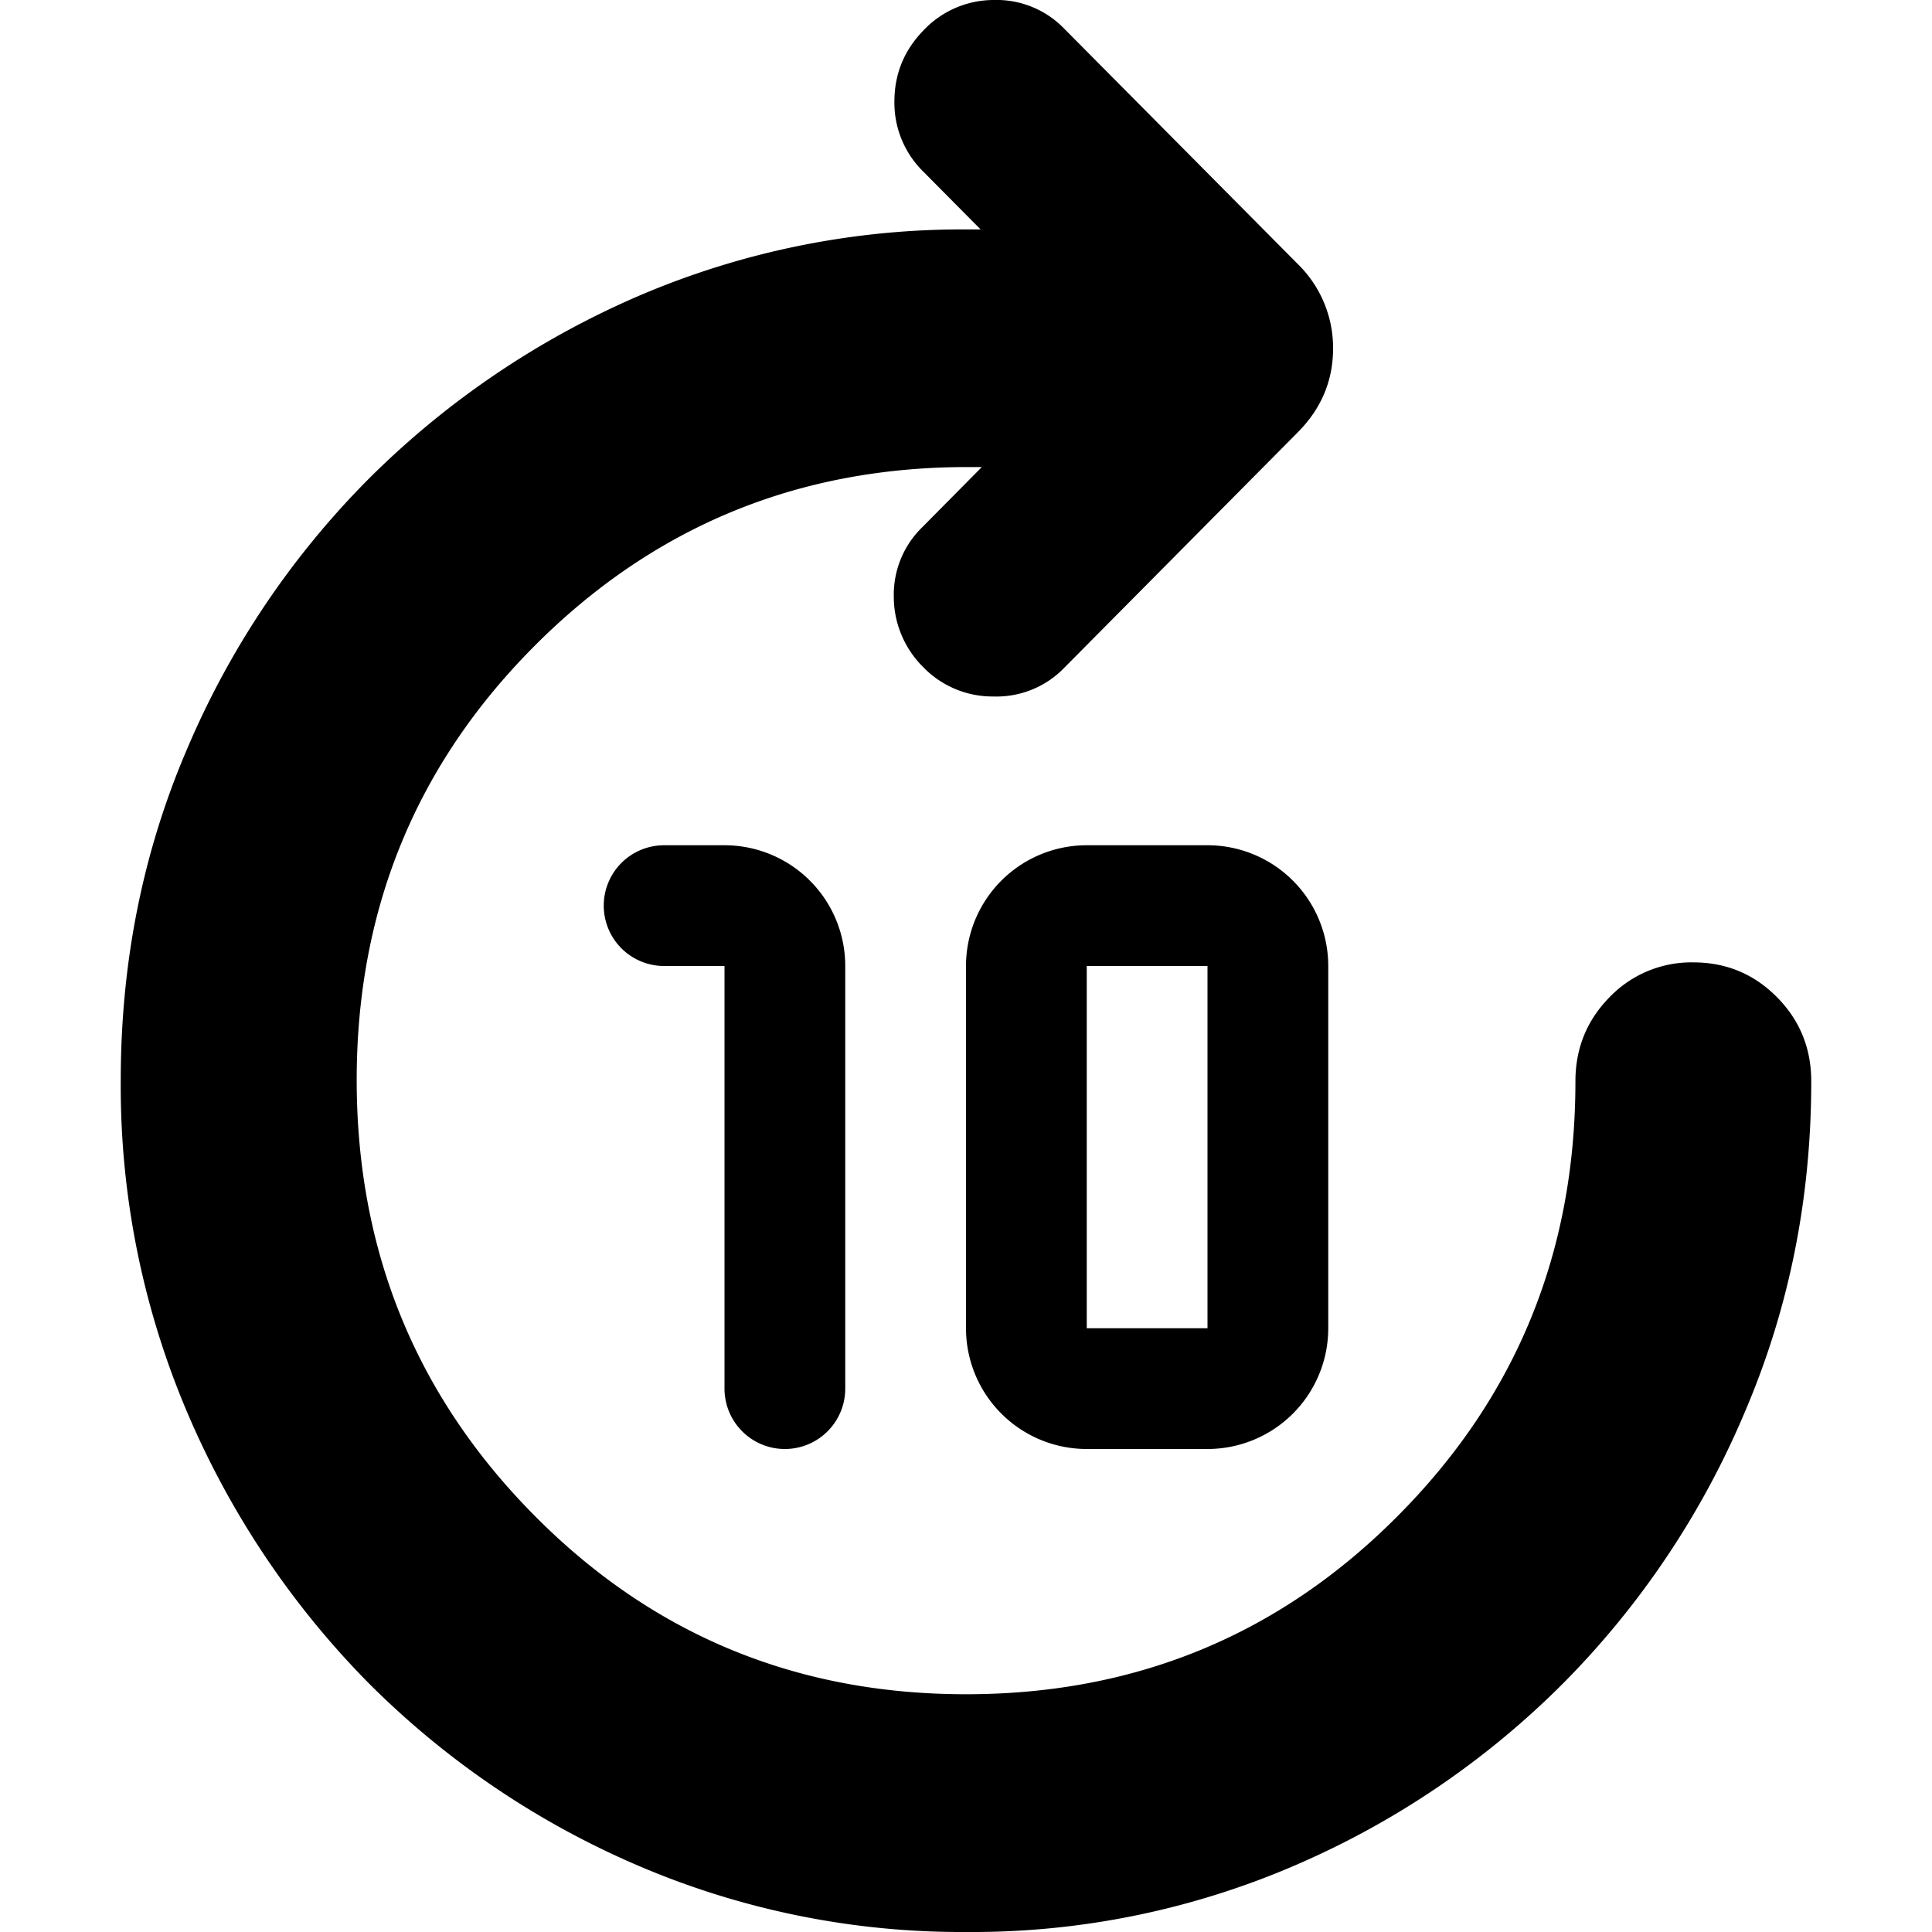 <svg xmlns="http://www.w3.org/2000/svg" viewBox="0 0 16 16">
  <path d="M8.002 16a6.8 6.8 0 0 1-2.732-.556 7.1 7.1 0 0 1-2.221-1.509 7.2 7.2 0 0 1-1.498-2.237A6.9 6.9 0 0 1 1 8.947q0-1.468.551-2.748a7.1 7.1 0 0 1 1.503-2.234 7.2 7.2 0 0 1 2.225-1.51A6.8 6.8 0 0 1 8.01 1.9h.111l-.47-.474a.8.8 0 0 1-.244-.583q0-.339.233-.583A.8.8 0 0 1 8.228 0a.78.78 0 0 1 .588.24l1.93 1.945a.97.97 0 0 1 .294.7q0 .402-.294.697l-1.93 1.946a.78.78 0 0 1-.588.24.8.8 0 0 1-.588-.249.82.82 0 0 1-.238-.578.78.78 0 0 1 .238-.577l.491-.496h-.12q-2.105 0-3.581 1.478T2.954 8.944t1.469 3.604Q5.89 14.031 8 14.031t3.577-1.478q1.47-1.477 1.47-3.598 0-.41.284-.698a.94.94 0 0 1 .692-.287q.407 0 .692.287t.285.698q0 1.455-.551 2.741a7.1 7.1 0 0 1-1.498 2.239 7.1 7.1 0 0 1-2.219 1.51 6.75 6.75 0 0 1-2.73.555"/>
  <path d="M9 7h1a1 1 0 0 1 1 1v3a1 1 0 0 1-1 1H9a1 1 0 0 1-1-1V8a1 1 0 0 1 1-1m1 1H9v3h1zM5 7.5a.5.5 0 0 1 .5-.5H6a1 1 0 0 1 1 1v3.5a.5.5 0 0 1-1 0V8h-.5a.5.5 0 0 1-.5-.5"/>
</svg>
